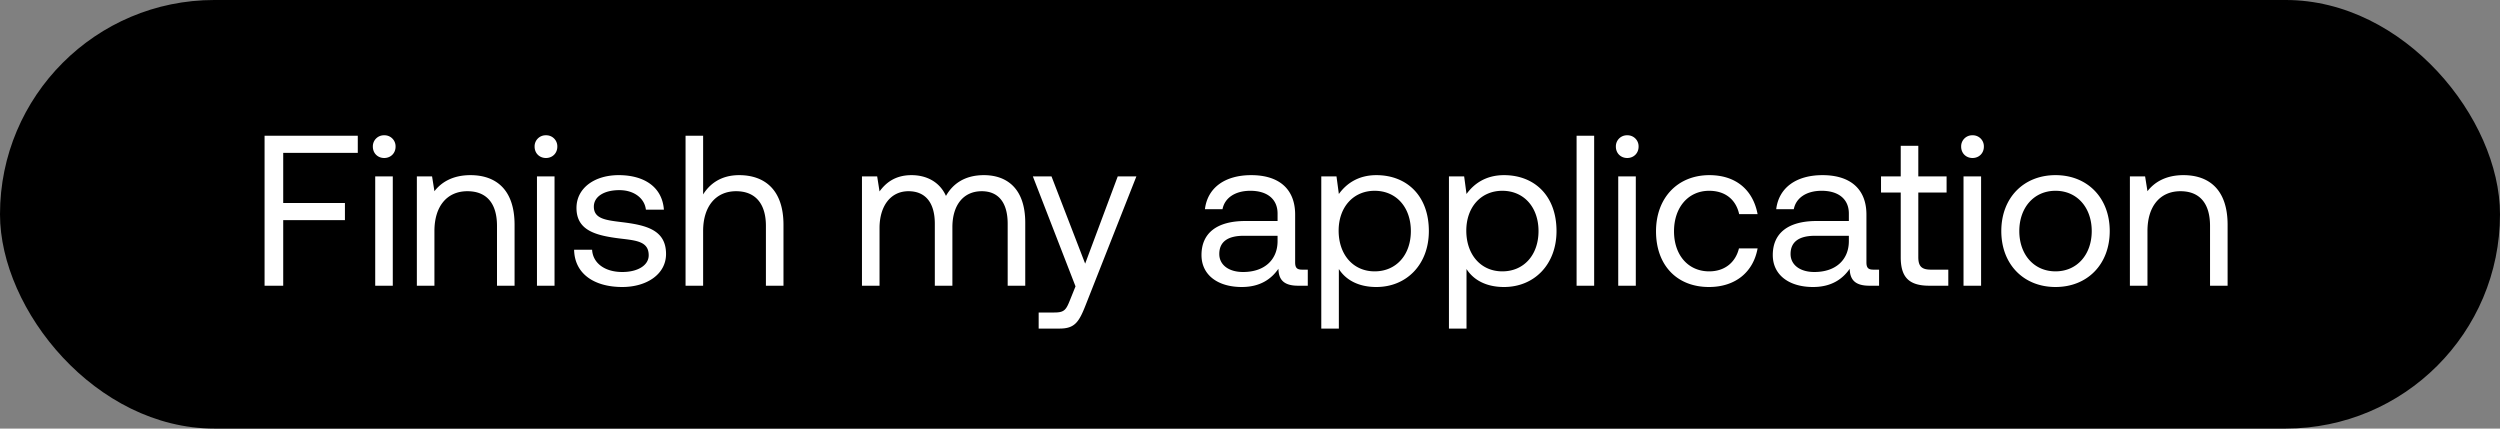 <svg width="140" height="24" viewBox="0 0 140 24" fill="none" xmlns="http://www.w3.org/2000/svg"><rect x="0" y="0" width="140" height="24" fill="#808080" stroke="none"/><rect width="140" height="24" rx="12" fill="#000"/><path d="M14.816 16h1.044v-3.672h3.456v-.96H15.86V8.56h4.176V7.6h-5.22V16zm6.7-7.152c.36 0 .636-.264.636-.636a.618.618 0 00-.636-.636.618.618 0 00-.636.636c0 .372.276.636.636.636zM21.012 16h.984V9.88h-.984V16zm5.332-6.192c-1.032 0-1.656.432-2.016.9l-.132-.828h-.852V16h.984v-3.06c0-1.38.696-2.232 1.848-2.232 1.068 0 1.656.672 1.656 1.944V16h.984v-3.408c0-2.028-1.092-2.784-2.472-2.784zm4.23-.96c.36 0 .636-.264.636-.636a.618.618 0 00-.636-.636.618.618 0 00-.636.636c0 .372.276.636.636.636zM30.07 16h.984V9.88h-.984V16zm2.08-2.016c.025 1.344 1.117 2.088 2.7 2.088 1.356 0 2.448-.708 2.448-1.848 0-1.356-1.116-1.62-2.508-1.788-.887-.108-1.535-.192-1.535-.864 0-.564.575-.924 1.427-.924.84 0 1.416.468 1.488 1.092h1.008c-.095-1.272-1.103-1.92-2.495-1.932-1.38-.012-2.4.72-2.4 1.836 0 1.272 1.091 1.548 2.46 1.716.911.108 1.584.168 1.584.936 0 .564-.612.936-1.477.936-1.02 0-1.656-.528-1.692-1.248H32.15zm9.24-4.176c-1.031 0-1.655.504-2.015 1.08V7.6h-.984V16h.984v-3.06c0-1.38.708-2.232 1.848-2.232 1.056 0 1.668.672 1.668 1.944V16h.984v-3.408c0-2.028-1.116-2.784-2.484-2.784zm13.708 0c-1.092 0-1.752.504-2.124 1.164-.348-.78-1.08-1.164-1.932-1.164-.948 0-1.464.468-1.788.912l-.132-.84h-.852V16h.984v-3.228c0-1.224.612-2.064 1.62-2.064.936 0 1.476.624 1.476 1.824V16h.984v-3.276c0-1.248.624-2.016 1.644-2.016.924 0 1.452.624 1.452 1.824V16h.984v-3.528c0-1.932-1.044-2.664-2.316-2.664zm5.131 6.228l-.3.744c-.228.576-.324.72-.888.72h-.876v.9h1.176c.864 0 1.092-.384 1.476-1.368l2.82-7.152h-1.044l-1.824 4.884-1.884-4.884h-1.044l2.388 6.156zm12.695-.936c-.276 0-.396-.084-.396-.408v-2.676c0-1.428-.9-2.208-2.46-2.208-1.476 0-2.448.708-2.592 1.908h.984c.12-.624.696-1.032 1.56-1.032.96 0 1.524.48 1.524 1.272v.42h-1.8c-1.608 0-2.46.684-2.46 1.908 0 1.116.912 1.788 2.256 1.788 1.056 0 1.668-.468 2.052-1.02.012.6.288.948 1.104.948h.54v-.9h-.312zm-1.38-1.596c0 1.02-.708 1.728-1.932 1.728-.816 0-1.332-.408-1.332-1.008 0-.696.492-1.02 1.368-1.02h1.896v.3zm5.532-3.696c-1.032 0-1.692.492-2.1 1.056l-.132-.984h-.852v8.52h.984v-3.336c.372.588 1.068 1.008 2.1 1.008 1.692 0 2.94-1.26 2.94-3.132 0-1.992-1.248-3.132-2.94-3.132zm-.096 5.388c-1.2 0-2.016-.936-2.016-2.28 0-1.308.816-2.232 2.016-2.232 1.212 0 2.028.924 2.028 2.256 0 1.332-.816 2.256-2.028 2.256zm7.245-5.388c-1.032 0-1.692.492-2.1 1.056l-.132-.984h-.852v8.52h.984v-3.336c.372.588 1.068 1.008 2.1 1.008 1.692 0 2.94-1.26 2.94-3.132 0-1.992-1.248-3.132-2.94-3.132zm-.096 5.388c-1.2 0-2.016-.936-2.016-2.28 0-1.308.816-2.232 2.016-2.232 1.212 0 2.028.924 2.028 2.256 0 1.332-.816 2.256-2.028 2.256zm4.16.804h.984V7.6h-.984V16zm2.836-7.152c.36 0 .636-.264.636-.636a.618.618 0 00-.636-.636.618.618 0 00-.636.636c0 .372.276.636.636.636zM90.621 16h.984V9.88h-.984V16zm5.08.072c1.488 0 2.484-.84 2.724-2.16h-1.044c-.192.78-.792 1.284-1.668 1.284-1.176 0-1.968-.912-1.968-2.244 0-1.332.792-2.268 1.968-2.268.9 0 1.5.492 1.68 1.308h1.032c-.252-1.344-1.2-2.184-2.7-2.184-1.776 0-2.988 1.272-2.988 3.144 0 1.908 1.176 3.12 2.964 3.12zm9.215-.972c-.276 0-.396-.084-.396-.408v-2.676c0-1.428-.9-2.208-2.46-2.208-1.476 0-2.448.708-2.592 1.908h.984c.12-.624.696-1.032 1.56-1.032.96 0 1.524.48 1.524 1.272v.42h-1.8c-1.608 0-2.46.684-2.46 1.908 0 1.116.912 1.788 2.256 1.788 1.056 0 1.668-.468 2.052-1.02.012.6.288.948 1.104.948h.54v-.9h-.312zm-1.38-1.596c0 1.02-.708 1.728-1.932 1.728-.816 0-1.332-.408-1.332-1.008 0-.696.492-1.02 1.368-1.02h1.896v.3zm2.905.9c0 1.08.42 1.596 1.596 1.596h1.068v-.9h-.972c-.528 0-.708-.192-.708-.708V10.78h1.584v-.9h-1.584V8.164h-.984V9.88h-1.104v.9h1.104v3.624zm4.02-5.556c.36 0 .636-.264.636-.636a.618.618 0 00-.636-.636.618.618 0 00-.636.636c0 .372.276.636.636.636zM109.957 16h.984V9.88h-.984V16zm5.152.072c1.788 0 3.036-1.272 3.036-3.132s-1.248-3.132-3.036-3.132-3.036 1.272-3.036 3.132 1.248 3.132 3.036 3.132zm0-.876c-1.212 0-2.028-.948-2.028-2.256 0-1.308.816-2.256 2.028-2.256 1.212 0 2.028.948 2.028 2.256 0 1.308-.816 2.256-2.028 2.256zm7.165-5.388c-1.032 0-1.656.432-2.016.9l-.132-.828h-.852V16h.984v-3.06c0-1.38.696-2.232 1.848-2.232 1.068 0 1.656.672 1.656 1.944V16h.984v-3.408c0-2.028-1.092-2.784-2.472-2.784z" fill="#fff"/></svg>